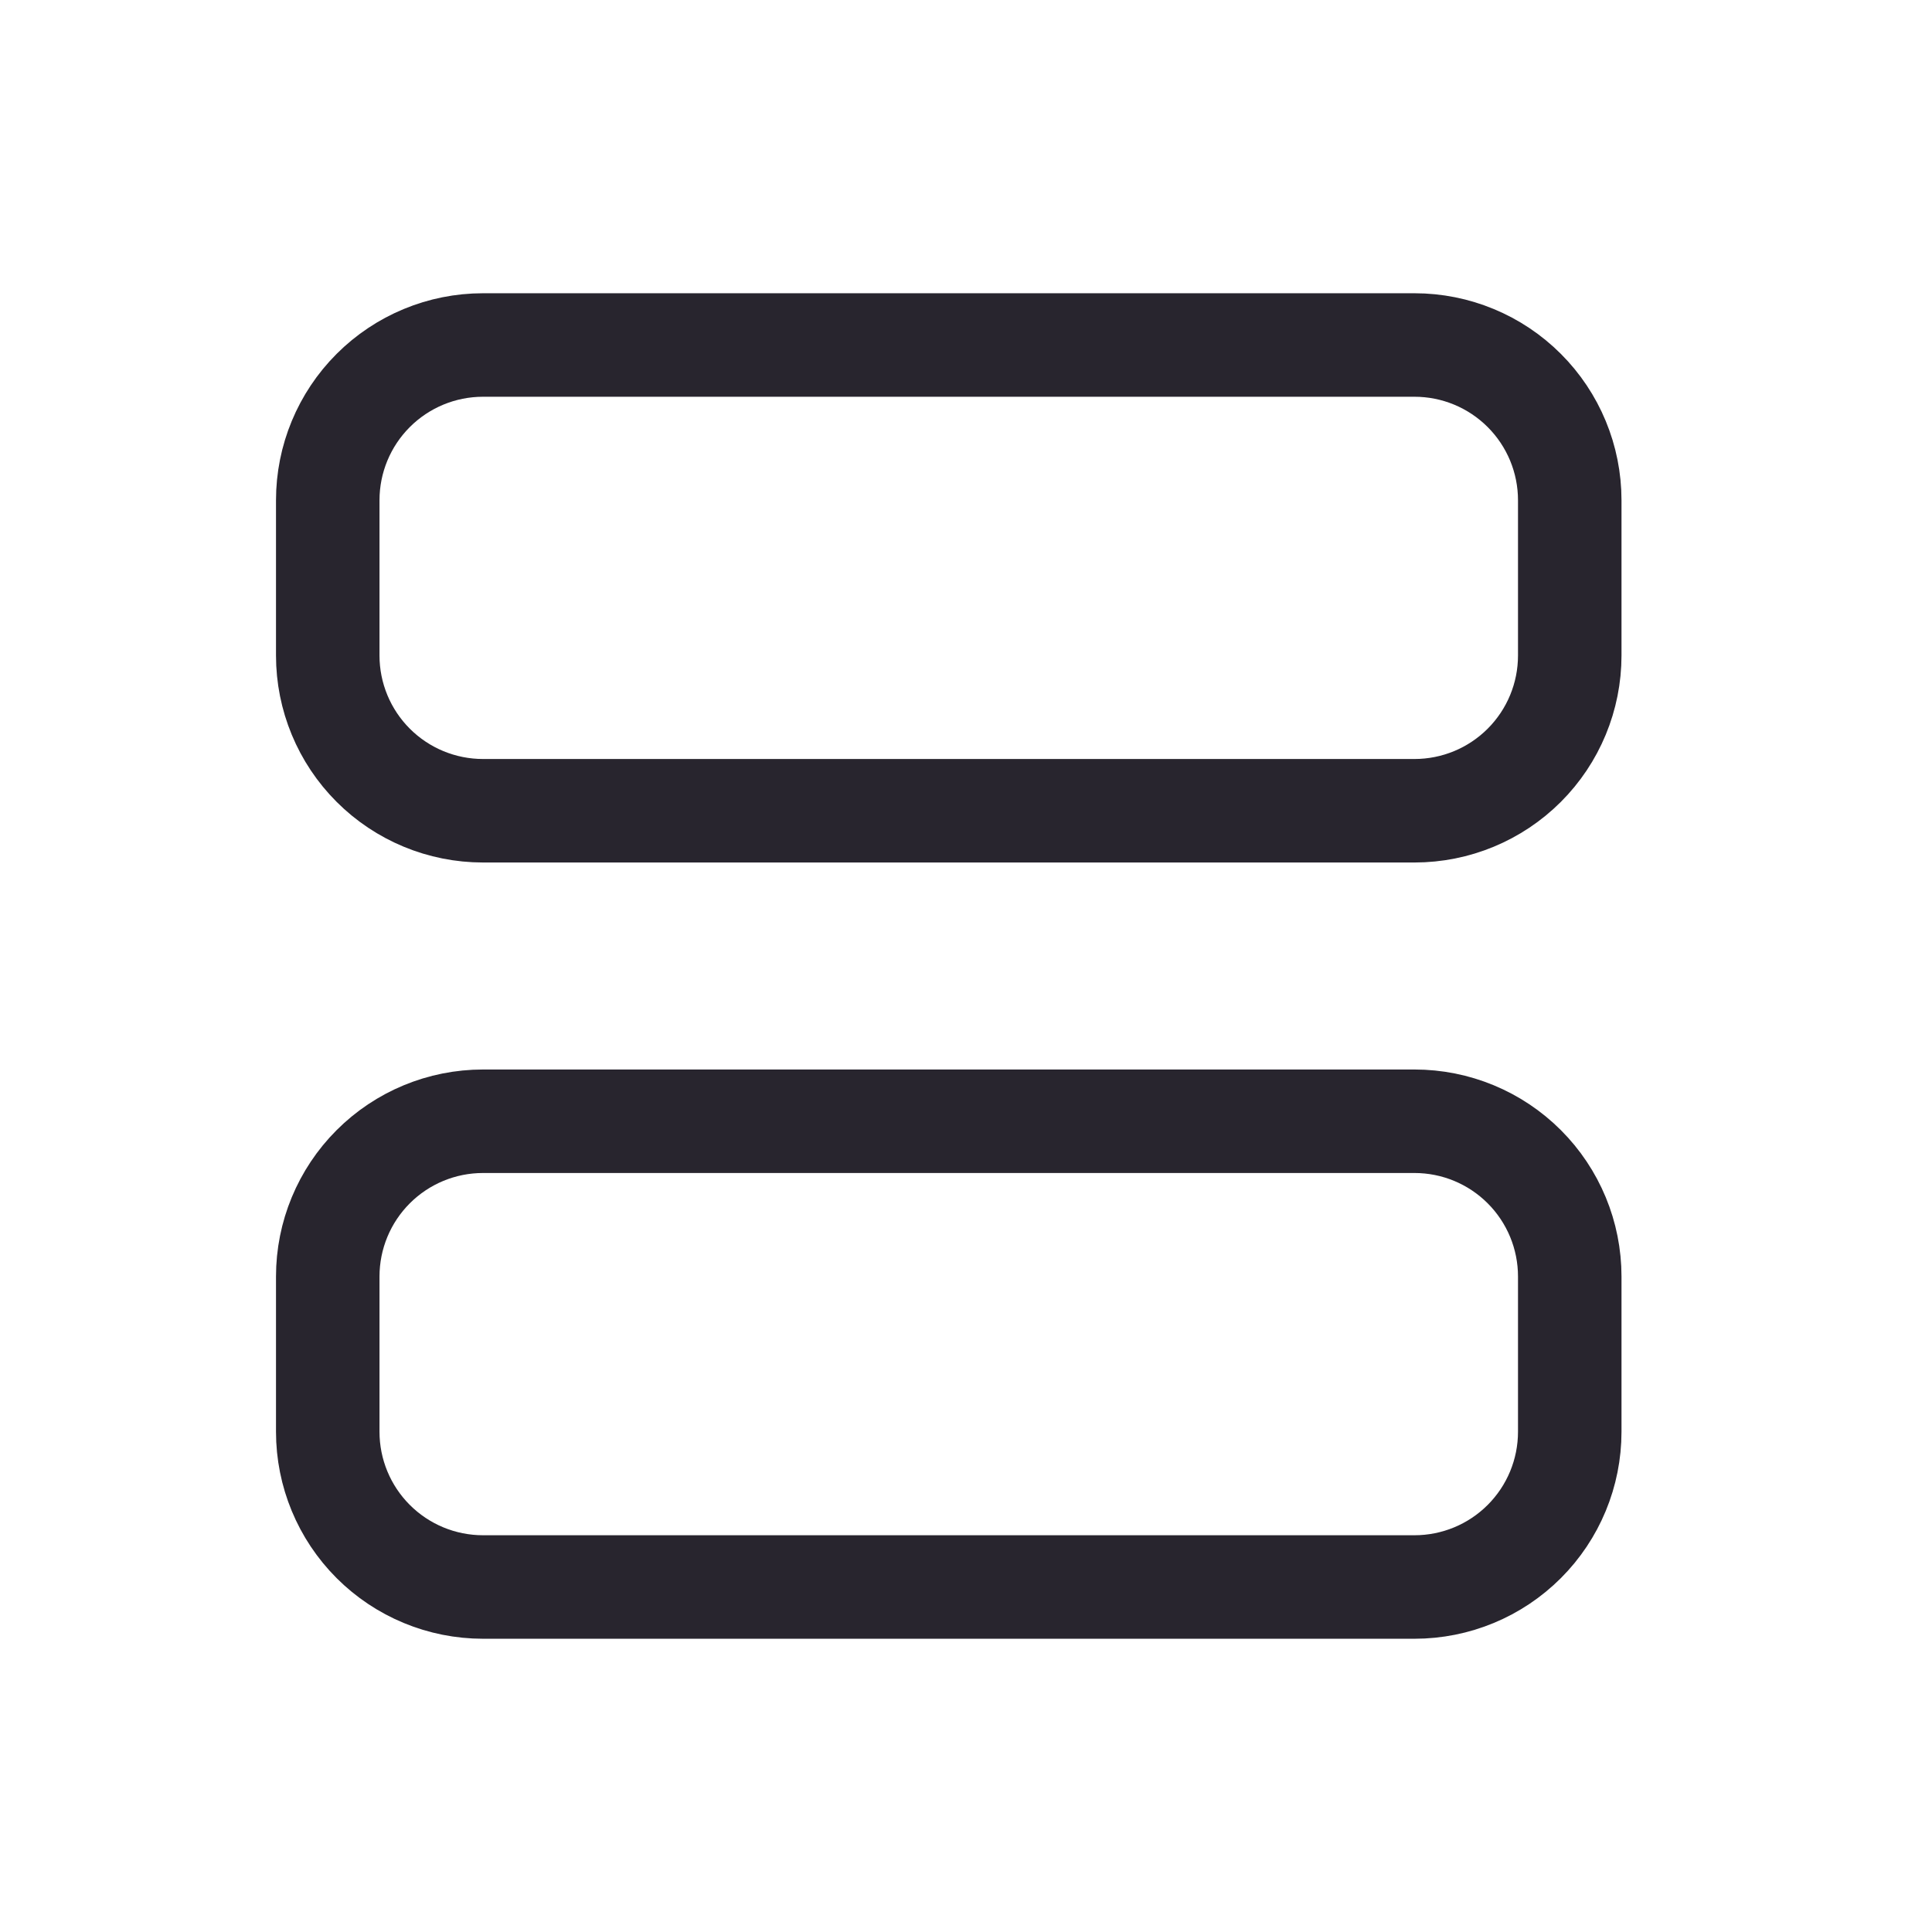<svg width="28" height="28" viewBox="0 0 28 28" fill="none" xmlns="http://www.w3.org/2000/svg">
<g clip-path="url(#clip0_725_5164)">
<path d="M4.75 7.25C4.75 6.653 4.987 6.081 5.409 5.659C5.831 5.237 6.403 5 7 5H20.5C21.097 5 21.669 5.237 22.091 5.659C22.513 6.081 22.75 6.653 22.75 7.25V9.5C22.75 10.097 22.513 10.669 22.091 11.091C21.669 11.513 21.097 11.75 20.5 11.75H7C6.403 11.75 5.831 11.513 5.409 11.091C4.987 10.669 4.75 10.097 4.75 9.5V7.25Z" stroke="#28252E" stroke-width="1.5" stroke-linecap="round" stroke-linejoin="round"/>
<path d="M4.75 18.5C4.75 17.903 4.987 17.331 5.409 16.909C5.831 16.487 6.403 16.25 7 16.25H20.5C21.097 16.25 21.669 16.487 22.091 16.909C22.513 17.331 22.75 17.903 22.75 18.5V20.75C22.75 21.347 22.513 21.919 22.091 22.341C21.669 22.763 21.097 23 20.5 23H7C6.403 23 5.831 22.763 5.409 22.341C4.987 21.919 4.75 21.347 4.75 20.75V18.5Z" stroke="#28252E" stroke-width="1.5" stroke-linecap="round" stroke-linejoin="round"/>
</g>
<defs>
<clipPath id="clip0_725_5164">
<rect width="27" height="27" fill="white" transform="translate(0.25 0.5)"/>
</clipPath>
</defs>
</svg>
